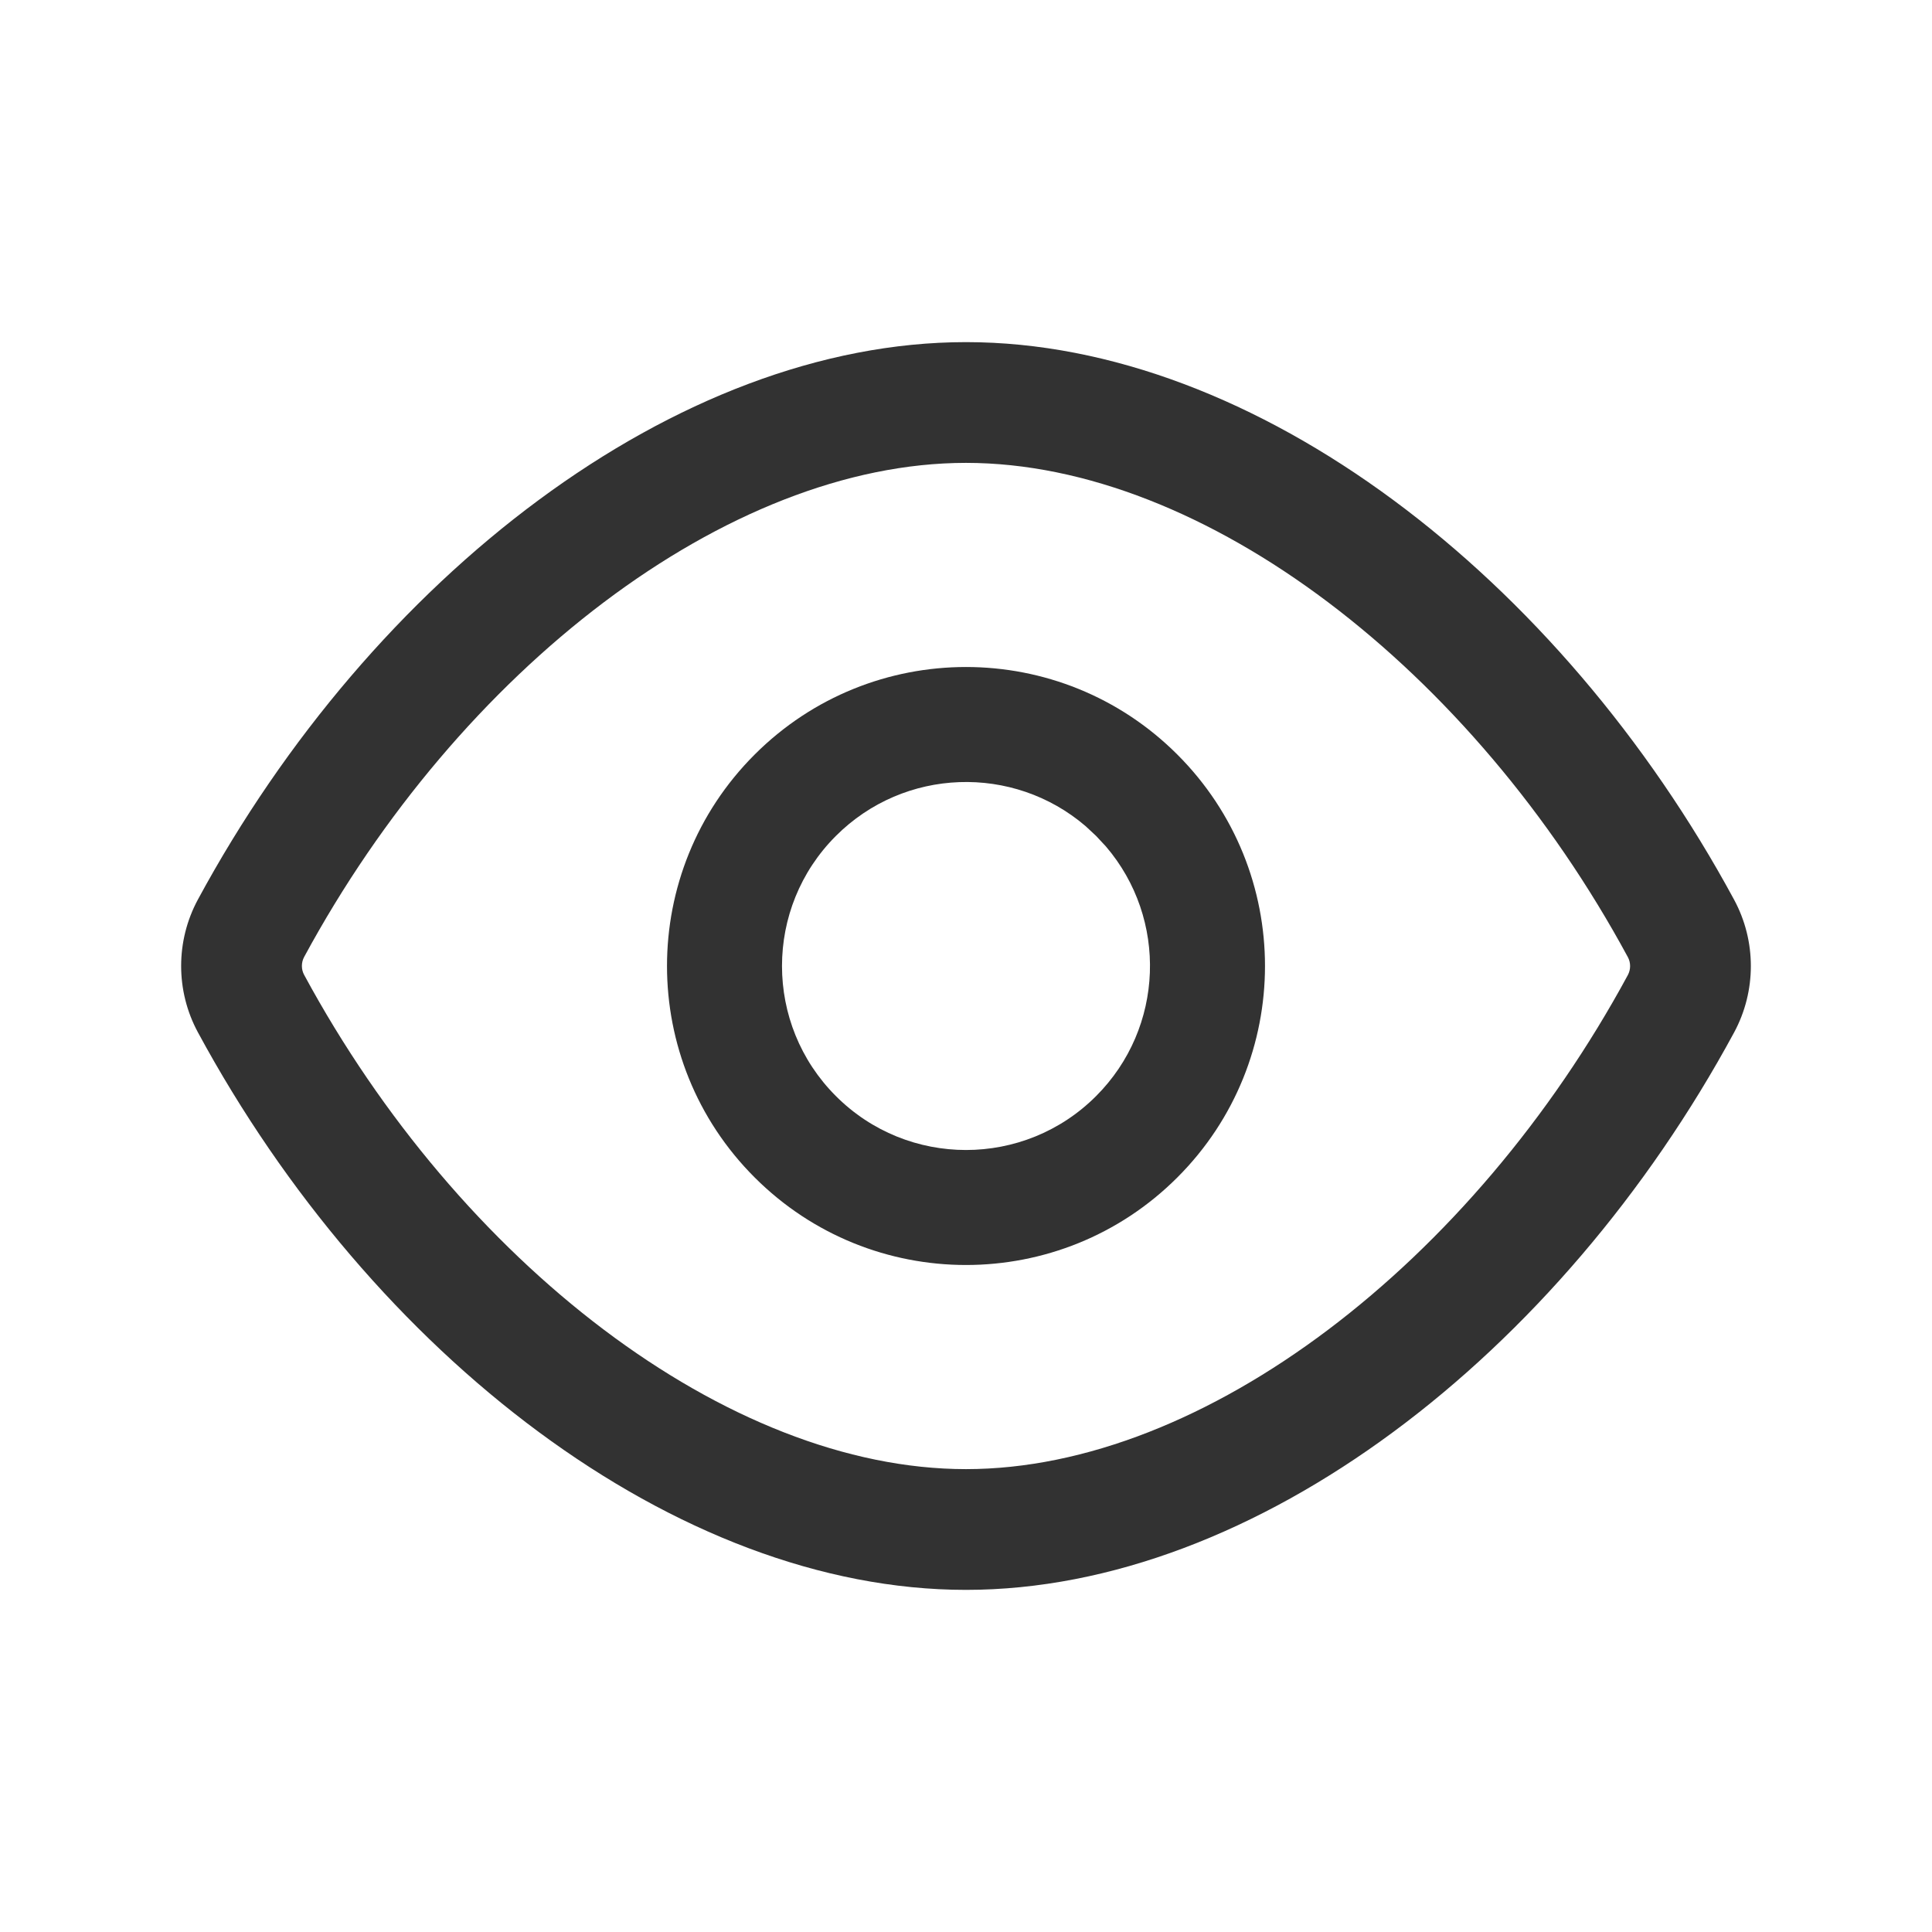 <svg width="24" height="24" viewBox="0 0 24 24" fill="none" xmlns="http://www.w3.org/2000/svg"> <path fill-rule="evenodd" clip-rule="evenodd" d="M2.458 11.175C4.623 7.171 8.404 4.25 12 4.25C15.597 4.25 19.377 7.172 21.542 11.177C21.819 11.69 21.819 12.311 21.542 12.825C19.377 16.828 15.596 19.75 12 19.75C8.403 19.75 4.623 16.828 2.458 12.823C2.181 12.31 2.181 11.689 2.458 11.175ZM20.222 11.89C18.295 8.324 14.964 5.75 12 5.75C9.036 5.75 5.705 8.324 3.778 11.888C3.741 11.957 3.741 12.042 3.778 12.11C5.705 15.676 9.036 18.25 12 18.25C14.964 18.25 18.295 15.676 20.222 12.112C20.259 12.043 20.259 11.958 20.222 11.89Z" fill="#323232"/> <path fill-rule="evenodd" clip-rule="evenodd" d="M14.626 9.374C13.176 7.923 10.824 7.923 9.374 9.374C7.923 10.824 7.923 13.176 9.374 14.626C10.824 16.077 13.176 16.077 14.626 14.626C16.077 13.176 16.077 10.824 14.626 9.374ZM10.384 10.384C11.234 9.534 12.587 9.493 13.485 10.262L13.616 10.384L13.738 10.515C14.507 11.413 14.466 12.766 13.616 13.616C12.724 14.509 11.276 14.509 10.384 13.616C9.491 12.724 9.491 11.276 10.384 10.384Z" fill="#323232"/> </svg>